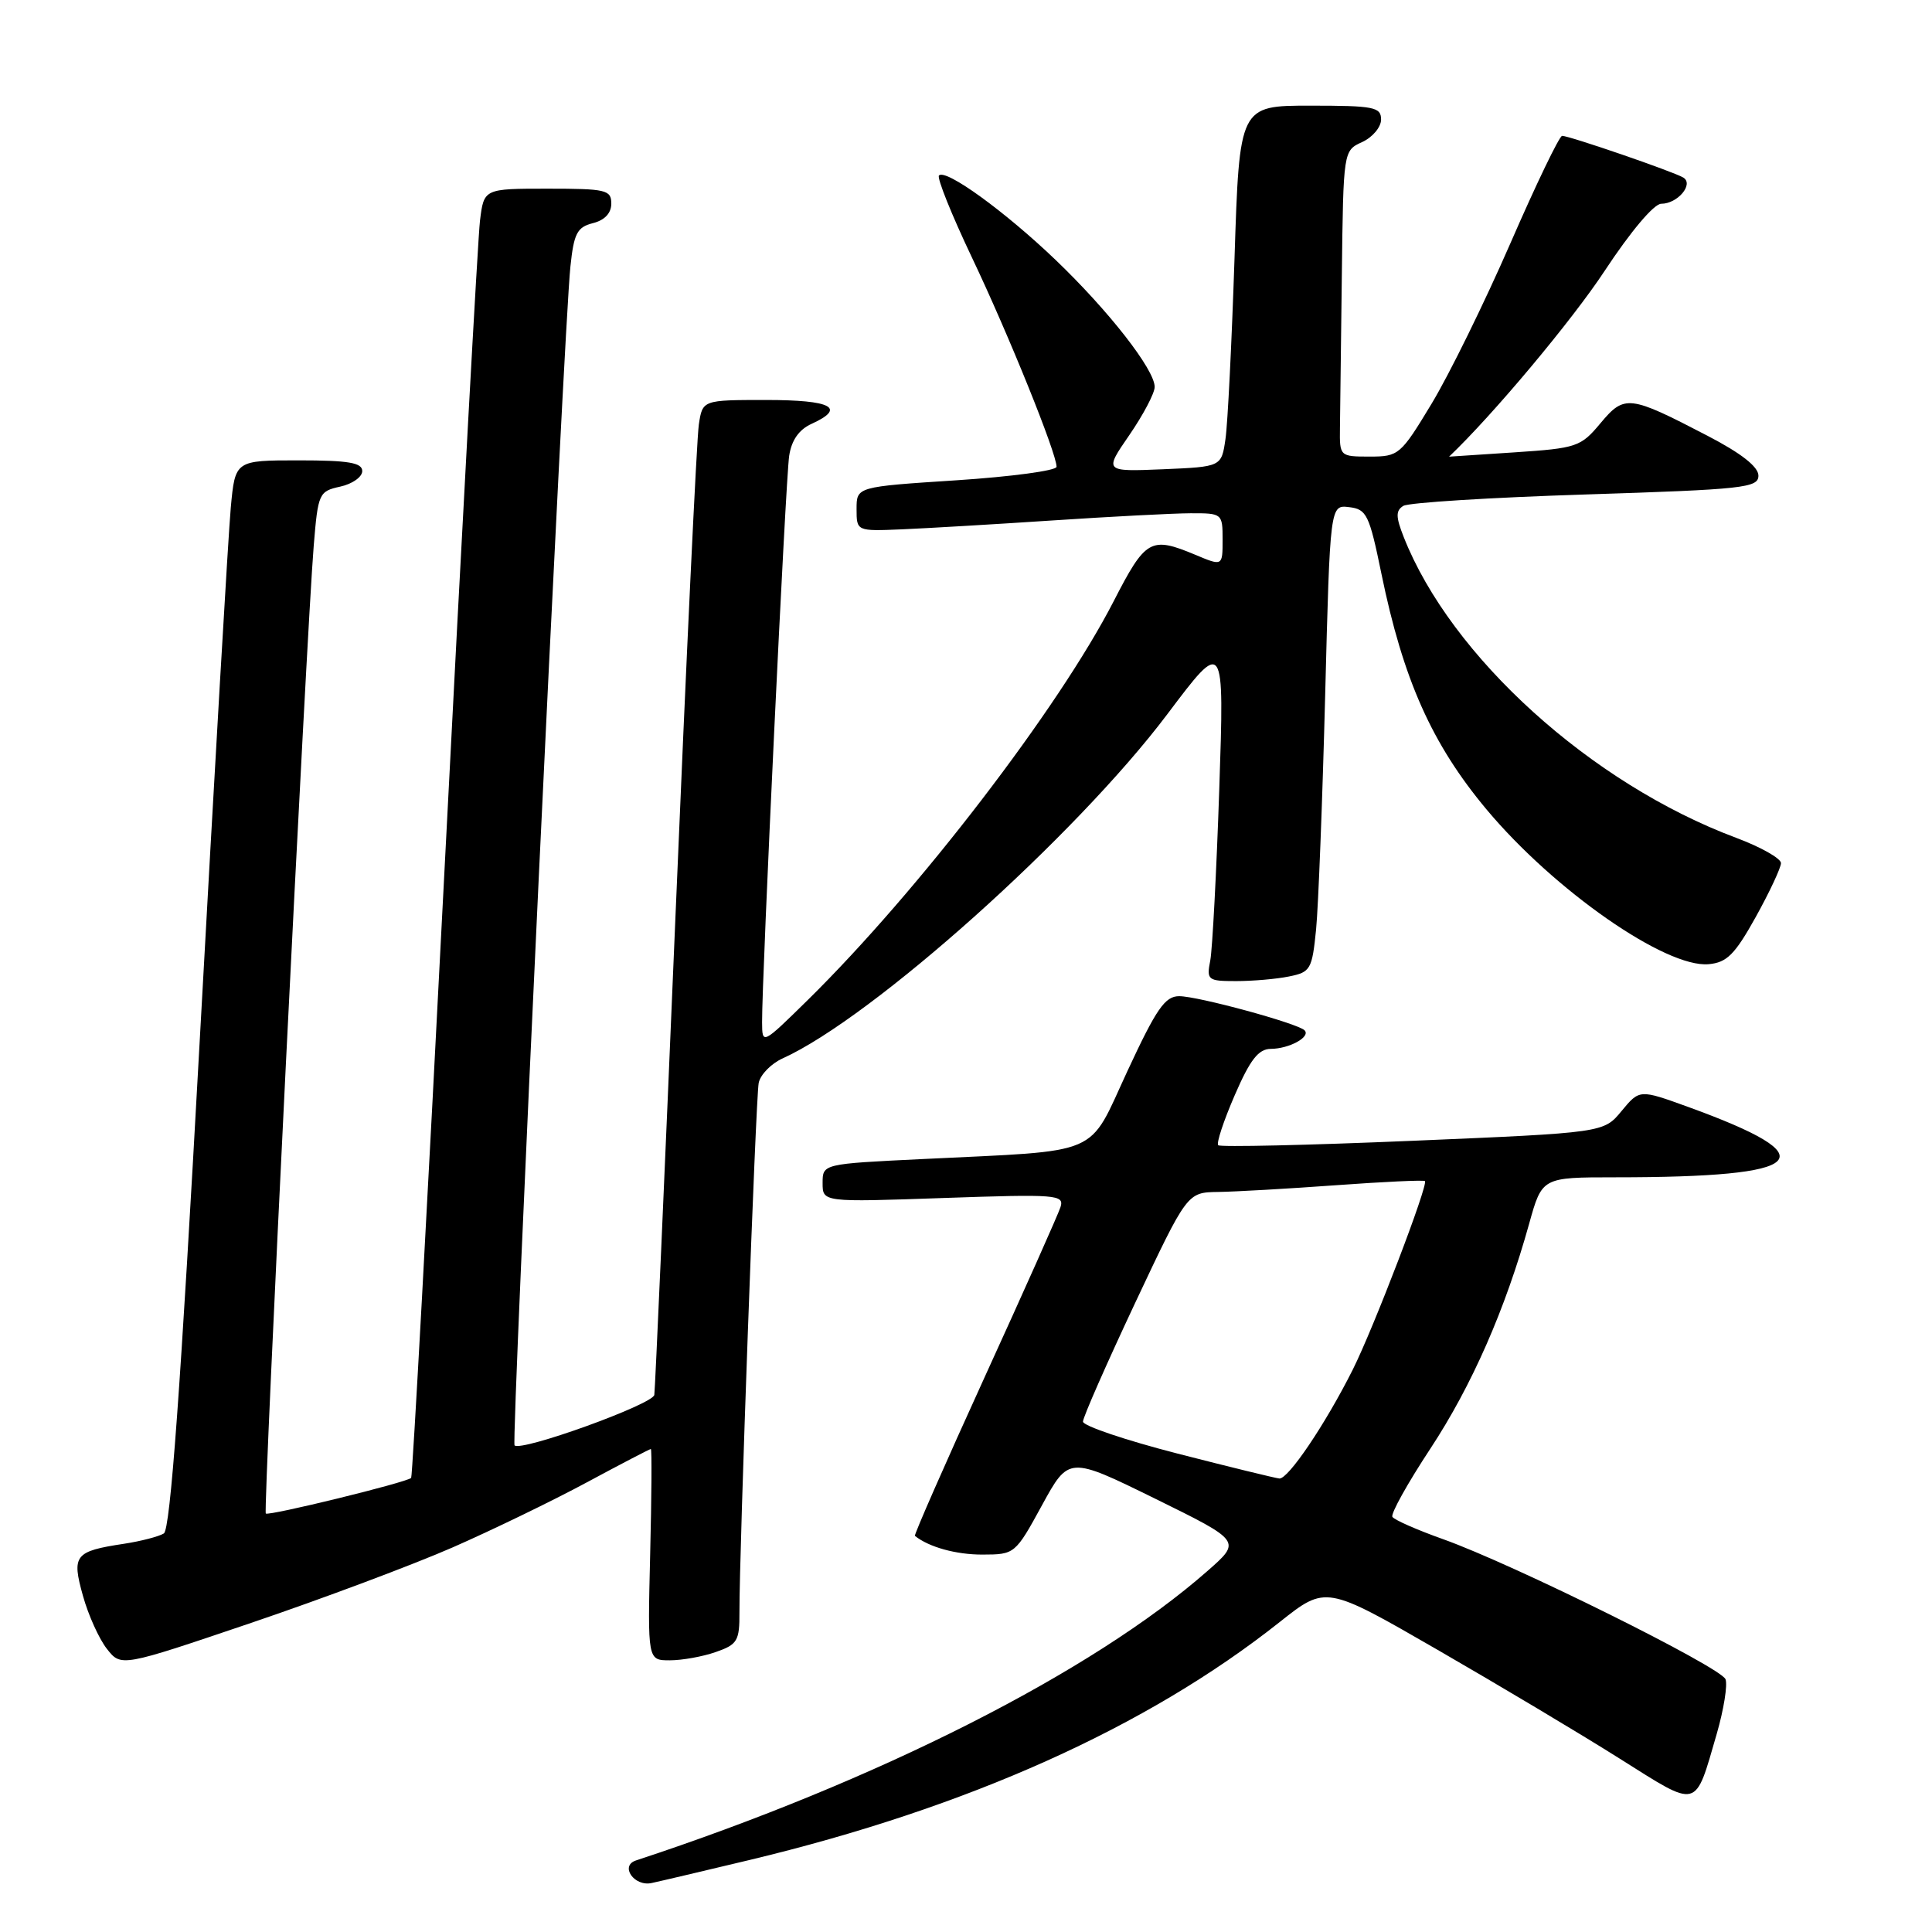 <?xml version="1.0" encoding="UTF-8" standalone="no"?>
<!DOCTYPE svg PUBLIC "-//W3C//DTD SVG 1.1//EN" "http://www.w3.org/Graphics/SVG/1.1/DTD/svg11.dtd" >
<svg xmlns="http://www.w3.org/2000/svg" xmlns:xlink="http://www.w3.org/1999/xlink" version="1.1" viewBox="0 0 256 256">
 <g >
 <path fill="currentColor"
d=" M 99.31 246.46 C 128.24 239.53 151.99 228.87 169.59 214.91 C 175.69 210.08 175.69 210.08 190.45 218.59 C 198.56 223.27 209.43 229.75 214.59 233.01 C 225.21 239.69 224.53 239.87 227.49 229.70 C 228.41 226.50 228.93 223.27 228.64 222.51 C 228.03 220.91 200.51 207.26 191.22 203.95 C 187.76 202.72 184.74 201.39 184.50 200.99 C 184.25 200.60 186.51 196.54 189.52 191.97 C 195.03 183.60 199.46 173.50 202.62 162.15 C 204.33 156.00 204.33 156.00 214.02 156.00 C 239.72 156.00 242.36 153.45 223.68 146.67 C 217.25 144.34 217.25 144.34 214.87 147.21 C 212.50 150.09 212.50 150.09 187.20 151.16 C 173.28 151.75 161.68 152.01 161.42 151.75 C 161.15 151.49 162.14 148.51 163.60 145.14 C 165.65 140.40 166.75 139.00 168.38 138.98 C 170.84 138.97 173.72 137.38 172.86 136.52 C 171.92 135.59 158.74 132.00 156.25 132.00 C 154.37 132.00 153.23 133.65 149.39 141.92 C 144.07 153.38 146.34 152.40 122.25 153.58 C 109.00 154.22 109.00 154.22 109.00 156.76 C 109.00 159.30 109.00 159.30 125.04 158.74 C 140.04 158.22 141.04 158.30 140.52 159.95 C 140.21 160.92 135.68 171.07 130.46 182.50 C 125.24 193.94 121.09 203.40 121.23 203.51 C 123.08 205.00 126.69 206.00 130.18 205.99 C 134.46 205.98 134.53 205.93 138.06 199.47 C 141.62 192.96 141.62 192.96 153.06 198.58 C 164.50 204.21 164.50 204.21 160.00 208.16 C 144.74 221.57 116.31 235.97 84.27 246.52 C 82.09 247.23 84.04 250.02 86.35 249.51 C 87.53 249.26 93.36 247.88 99.31 246.46 Z  M 60.00 205.03 C 65.22 202.74 73.21 198.87 77.74 196.43 C 82.27 193.99 86.10 192.00 86.24 192.00 C 86.38 192.00 86.34 198.30 86.15 206.00 C 85.81 220.00 85.81 220.00 88.75 220.00 C 90.38 220.00 93.12 219.51 94.85 218.90 C 97.71 217.91 98.00 217.42 97.98 213.65 C 97.95 205.87 100.14 145.51 100.53 143.50 C 100.75 142.40 102.18 140.93 103.71 140.24 C 115.60 134.86 142.52 110.77 154.68 94.63 C 162.23 84.60 162.23 84.60 161.56 104.55 C 161.19 115.52 160.65 125.74 160.37 127.25 C 159.86 129.87 160.02 130.00 163.80 130.00 C 165.97 130.00 169.12 129.73 170.79 129.39 C 173.65 128.82 173.86 128.46 174.39 123.14 C 174.69 120.04 175.23 106.11 175.59 92.20 C 176.24 66.89 176.24 66.89 178.77 67.20 C 181.09 67.47 181.44 68.20 183.04 76.00 C 185.92 90.04 189.72 98.57 196.96 107.24 C 205.92 117.96 220.72 128.28 226.41 127.76 C 228.82 127.54 229.88 126.48 232.65 121.50 C 234.48 118.20 235.98 114.99 235.99 114.37 C 235.99 113.75 233.33 112.24 230.06 111.02 C 210.83 103.83 192.25 87.02 186.00 71.16 C 184.94 68.47 184.93 67.66 185.95 67.03 C 186.65 66.60 197.52 65.92 210.11 65.52 C 231.07 64.85 233.00 64.64 233.00 63.02 C 233.00 61.85 230.72 60.06 226.25 57.74 C 215.87 52.34 215.26 52.27 212.07 56.08 C 209.46 59.21 208.94 59.39 200.67 59.94 C 195.90 60.25 192.00 60.51 192.01 60.51 C 197.77 55.04 208.29 42.48 212.64 35.87 C 216.05 30.69 219.16 27.00 220.12 27.00 C 222.29 27.00 224.47 24.41 223.05 23.53 C 221.82 22.77 207.96 18.00 206.99 18.00 C 206.63 18.00 203.54 24.41 200.13 32.25 C 196.71 40.09 192.02 49.65 189.69 53.50 C 185.59 60.29 185.34 60.50 181.48 60.50 C 177.54 60.50 177.50 60.46 177.55 56.75 C 177.58 54.69 177.69 45.57 177.80 36.48 C 178.00 19.96 178.00 19.96 180.50 18.82 C 181.87 18.19 183.00 16.85 183.00 15.84 C 183.00 14.18 182.06 14.00 173.62 14.00 C 164.23 14.00 164.23 14.00 163.58 34.25 C 163.21 45.39 162.68 56.15 162.38 58.18 C 161.85 61.85 161.85 61.85 154.08 62.18 C 146.30 62.50 146.30 62.50 149.65 57.64 C 151.49 54.96 153.00 52.10 153.00 51.27 C 153.00 48.98 146.93 41.20 139.85 34.42 C 133.14 28.00 125.33 22.34 124.42 23.25 C 124.12 23.55 126.09 28.45 128.80 34.15 C 133.65 44.34 140.00 60.06 140.00 61.85 C 140.00 62.36 134.04 63.16 126.75 63.64 C 113.50 64.50 113.50 64.50 113.50 67.44 C 113.50 70.39 113.50 70.39 119.50 70.14 C 122.80 70.00 131.80 69.47 139.50 68.96 C 147.20 68.45 155.41 68.02 157.75 68.01 C 161.95 68.00 162.00 68.04 162.00 71.51 C 162.00 75.03 162.00 75.03 158.38 73.51 C 152.47 71.04 151.80 71.43 147.57 79.66 C 140.31 93.81 121.70 118.07 107.07 132.47 C 101.00 138.43 101.00 138.44 100.98 135.47 C 100.94 129.72 104.10 63.46 104.57 60.40 C 104.88 58.34 105.86 56.93 107.52 56.17 C 112.18 54.05 110.21 53.00 101.55 53.00 C 93.09 53.00 93.09 53.00 92.60 56.25 C 92.32 58.04 90.93 87.40 89.50 121.50 C 88.07 155.60 86.81 184.10 86.70 184.83 C 86.51 186.09 69.05 192.39 68.18 191.52 C 67.73 191.06 74.72 43.45 75.58 35.34 C 76.04 30.92 76.47 30.10 78.56 29.57 C 80.12 29.18 81.00 28.25 81.00 26.98 C 81.00 25.16 80.31 25.00 72.56 25.00 C 64.12 25.00 64.12 25.00 63.60 29.25 C 63.32 31.59 61.22 69.95 58.94 114.50 C 56.66 159.05 54.66 195.65 54.48 195.83 C 53.93 196.42 35.58 200.91 35.22 200.55 C 34.85 200.18 40.59 84.39 41.57 72.31 C 42.14 65.36 42.26 65.10 45.08 64.48 C 46.69 64.13 48.00 63.20 48.00 62.42 C 48.00 61.31 46.19 61.00 39.58 61.00 C 31.16 61.00 31.16 61.00 30.58 67.25 C 30.26 70.69 28.41 102.51 26.46 137.97 C 23.93 183.98 22.57 202.65 21.71 203.19 C 21.04 203.60 18.66 204.22 16.42 204.56 C 9.89 205.55 9.48 206.07 10.99 211.45 C 11.70 214.01 13.13 217.17 14.17 218.49 C 16.05 220.88 16.05 220.88 33.28 215.04 C 42.75 211.83 54.77 207.32 60.00 205.03 Z  M 156.00 192.60 C 149.12 190.83 143.50 188.93 143.50 188.37 C 143.50 187.80 146.61 180.74 150.40 172.67 C 157.31 158.00 157.31 158.00 161.40 157.94 C 163.66 157.91 170.68 157.51 177.00 157.05 C 183.32 156.59 188.64 156.34 188.81 156.50 C 189.29 156.95 182.01 175.98 179.24 181.50 C 175.61 188.73 170.69 196.01 169.52 195.91 C 168.96 195.85 162.88 194.37 156.00 192.60 Z "/>
</g>
</svg>
